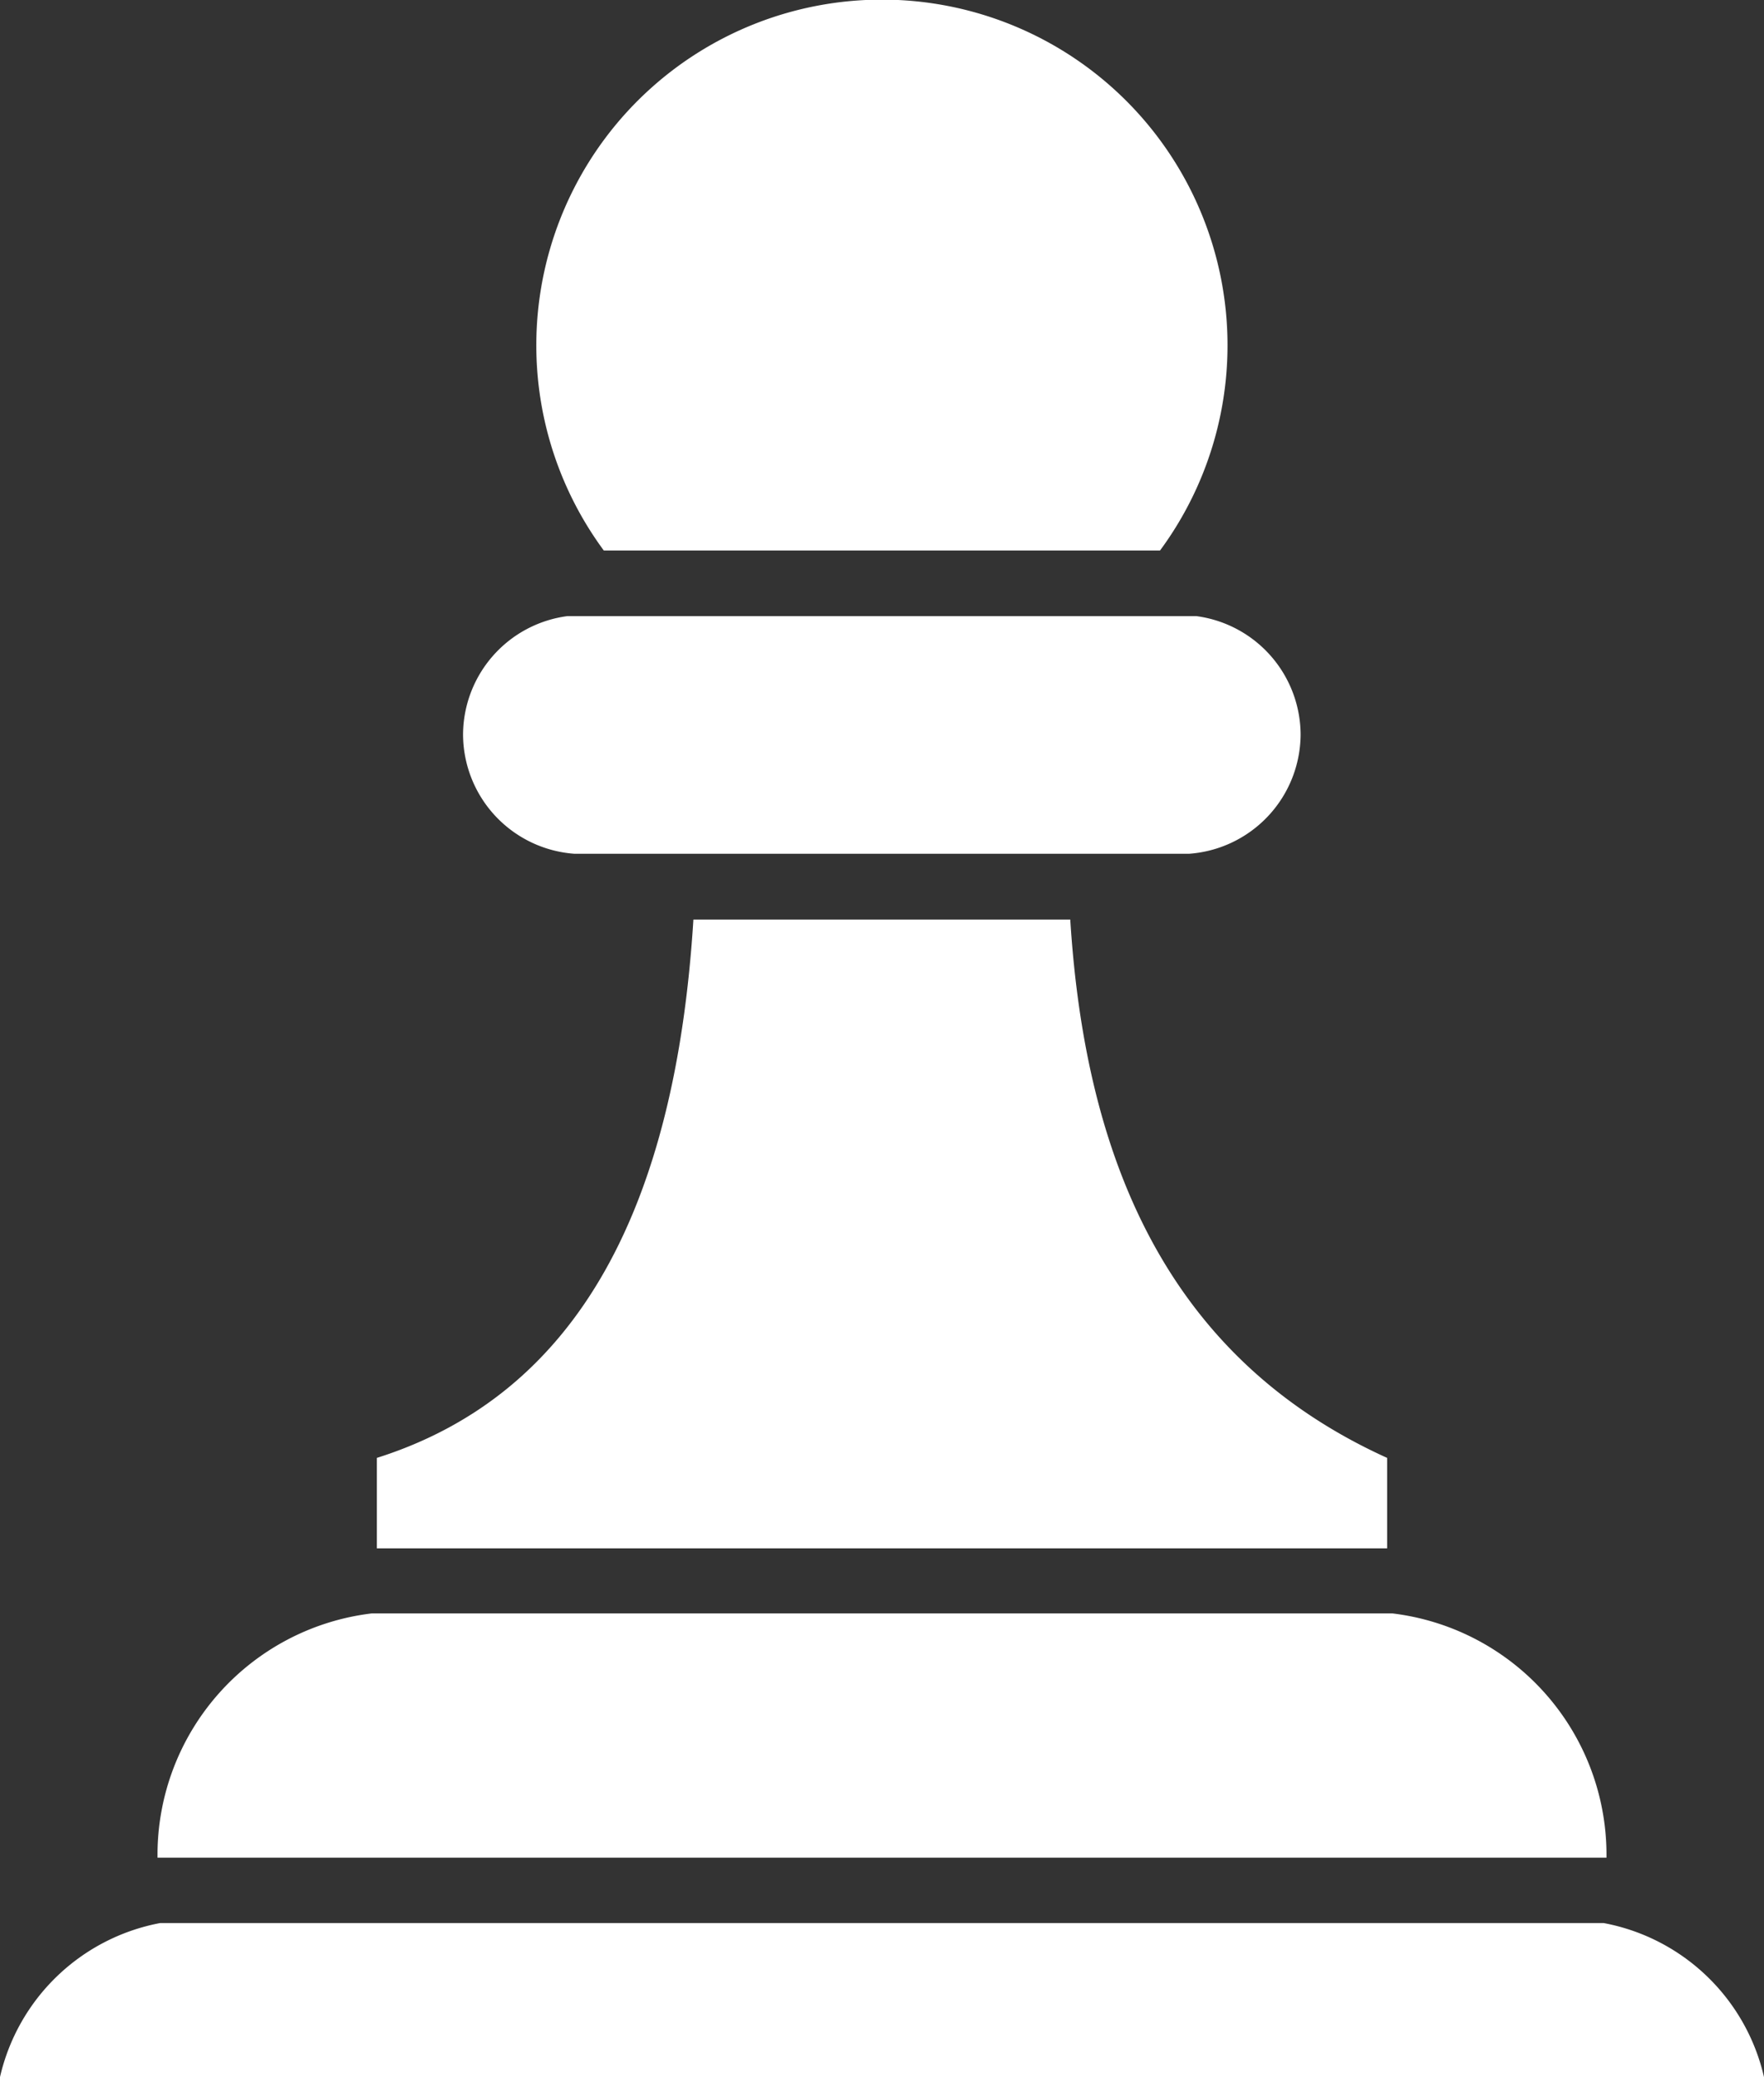 <svg id="Layer_1" data-name="Layer 1" xmlns="http://www.w3.org/2000/svg" viewBox="0 0 104.38 122.88"><rect x="0" y="0" width="104.38" height="122.88" fill="#333333" stroke="none"/><defs><style>.cls-1{fill-rule:evenodd;}</style></defs><title>chess-pawn</title><path fill="#FFFFFF"  class="cls-1" d="M35.73,32.57a20.45,20.45,0,1,1,32.91,0Zm35.06,3.88a7.1,7.1,0,0,1,6.17,7h0a7.11,7.11,0,0,1-6.61,7.06H34a7.1,7.1,0,0,1-6.6-7.06h0a7.1,7.1,0,0,1,6.17-7ZM63.33,54.4c.91,14.57,6,26.07,18.75,31.85V91.6H22.3V86.25c12-3.8,17.68-15,18.73-31.85ZM82.39,95.45a14.39,14.39,0,0,1,12.67,14.23v.22H9.32v-.22A14.39,14.39,0,0,1,22,95.45l.31,0H82.08l.31,0ZM94.9,113.77a12,12,0,0,1,9.48,9.11H0a12,12,0,0,1,9.47-9.11Z"/></svg>